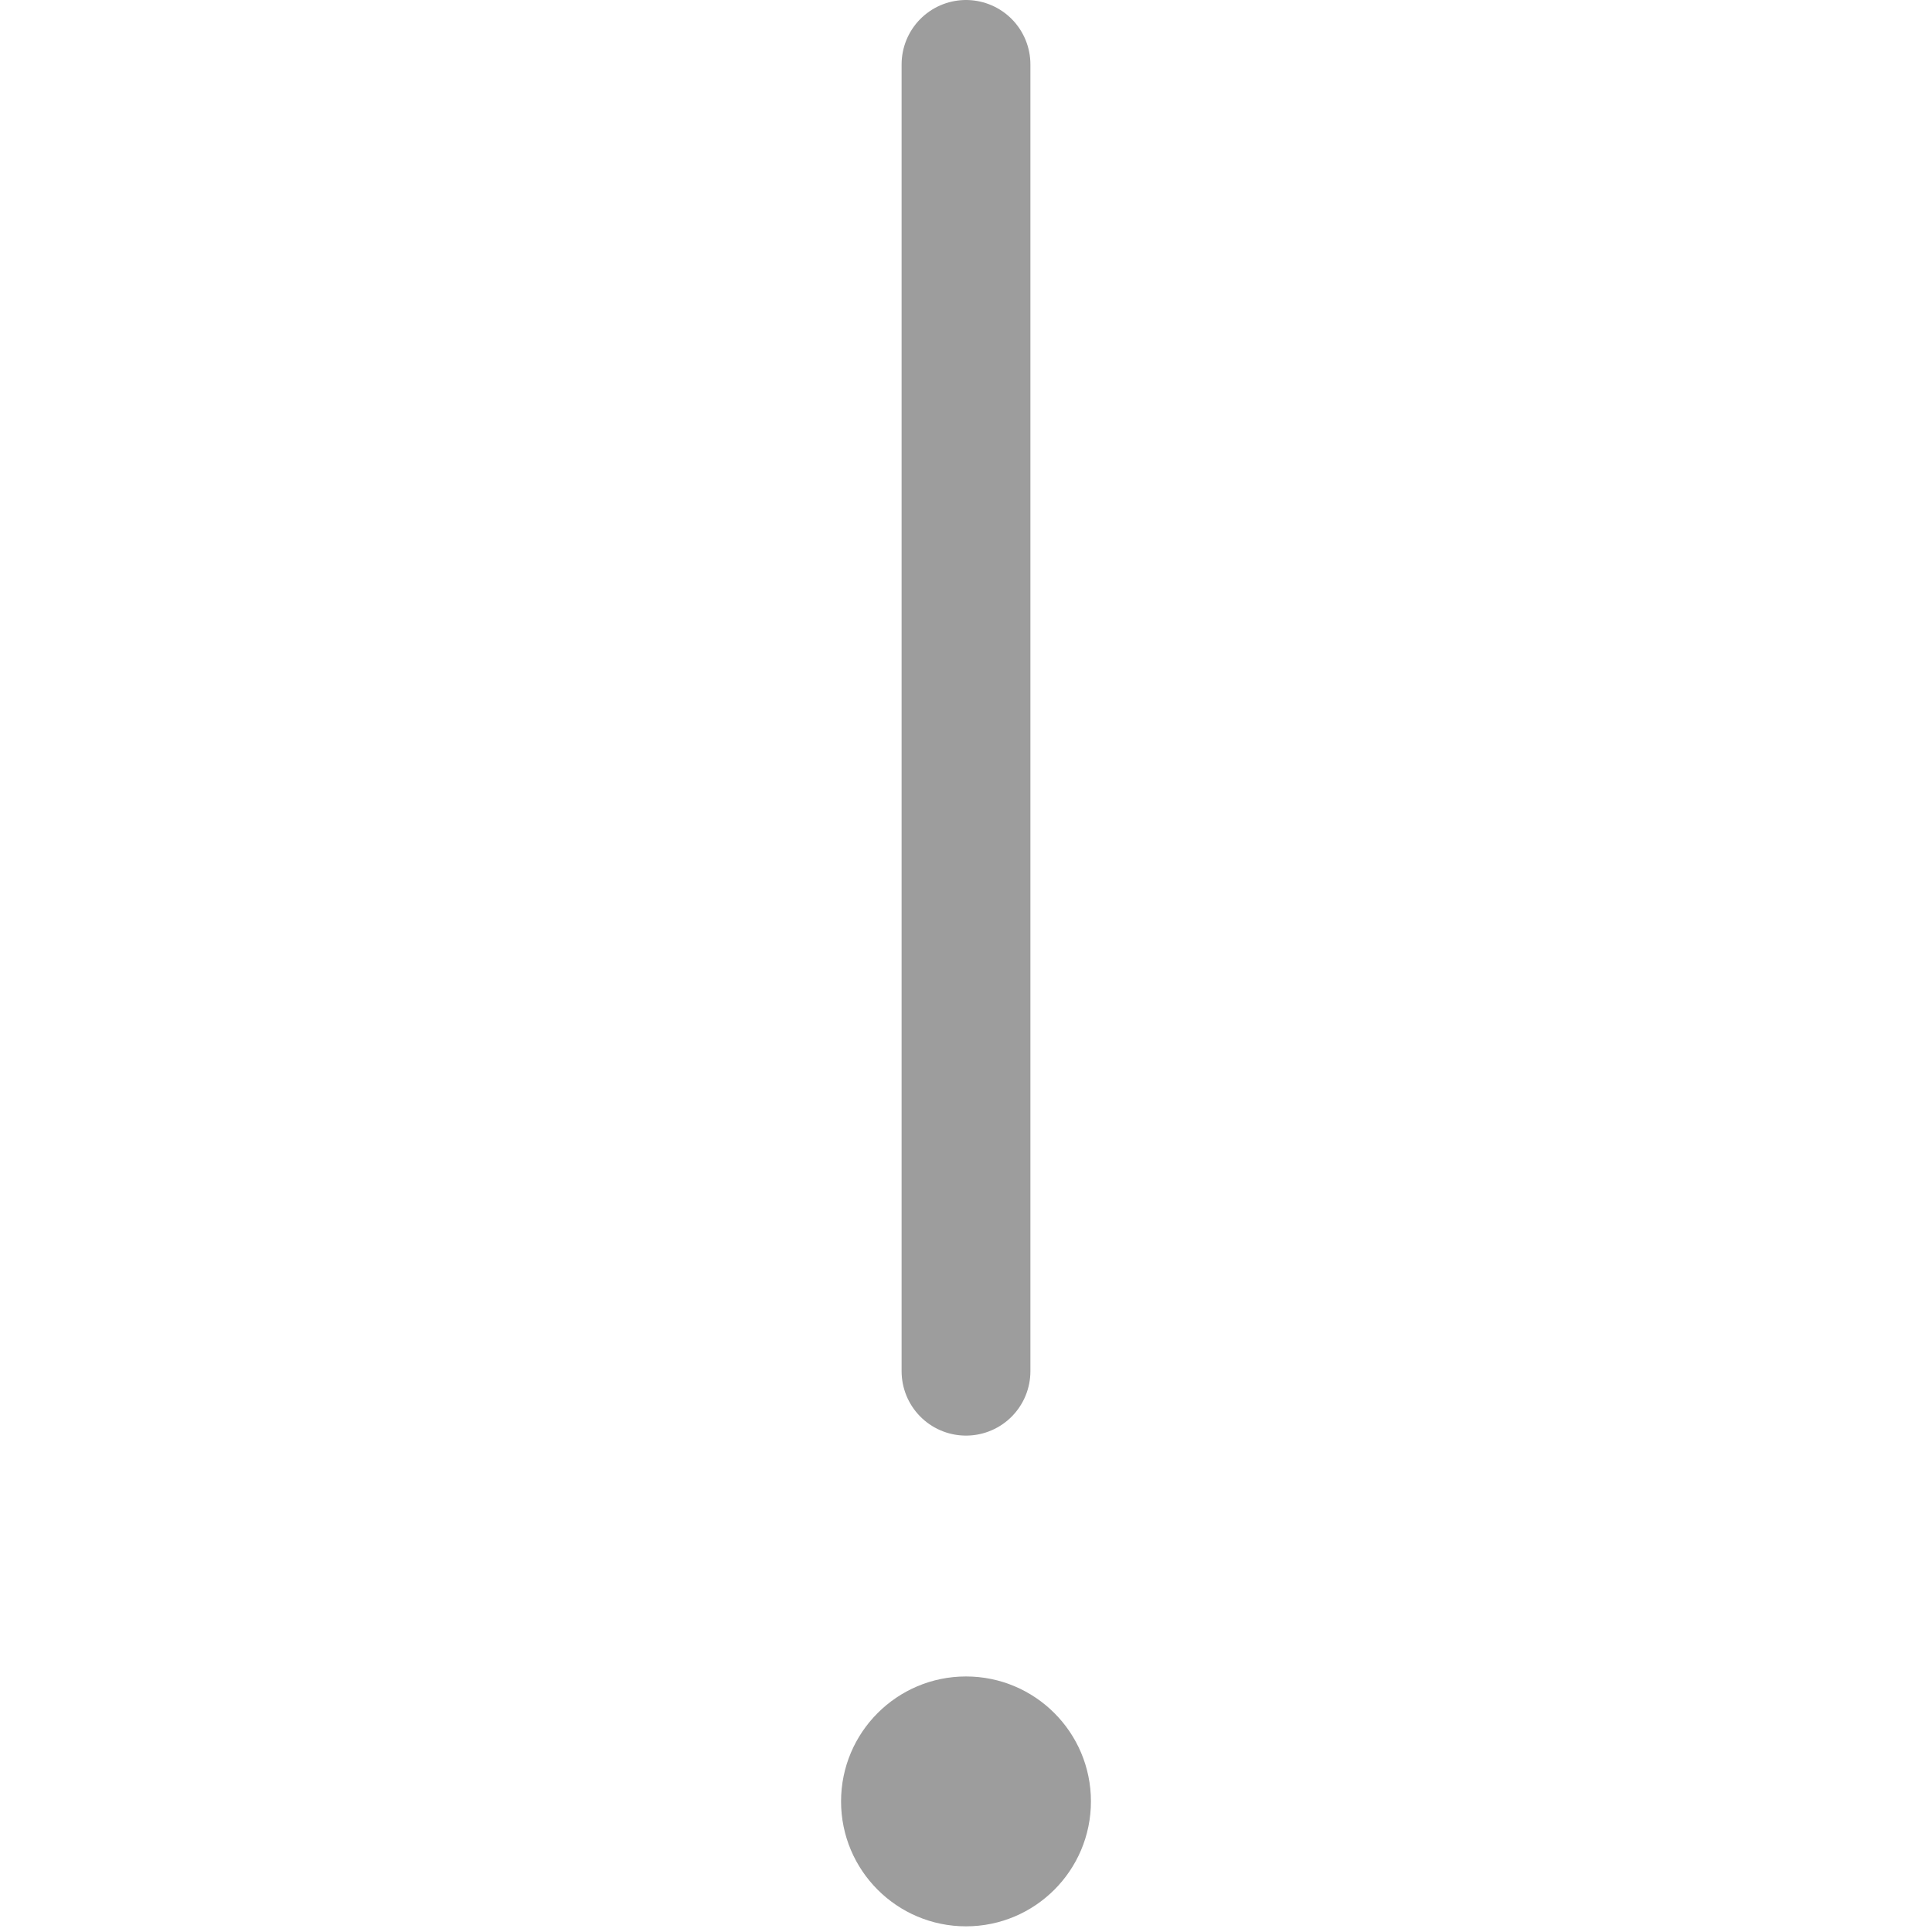 <?xml version="1.0" encoding="utf-8"?>
<!-- Generator: Adobe Illustrator 19.2.0, SVG Export Plug-In . SVG Version: 6.00 Build 0)  -->
<svg version="1.1" id="icon-errored" xmlns="http://www.w3.org/2000/svg" xmlns:xlink="http://www.w3.org/1999/xlink" x="0px"
	 y="0px" viewBox="0 0 15 15" style="enable-background:new 0 0 15 15;" xml:space="preserve">
<style type="text/css">
	.st0{fill:#9D9D9D;}
	.st1{fill:none;stroke:#9D9D9D;stroke-linecap:round;stroke-linejoin:round;stroke-miterlimit:10;}
</style>
<g id="errored">
	<circle class="st0" cx="7.5" cy="13.986" r="0.97"/>
	<line class="st1" x1="7.5" y1="0.5" x2="7.5" y2="10.646"/>
</g>
</svg>

